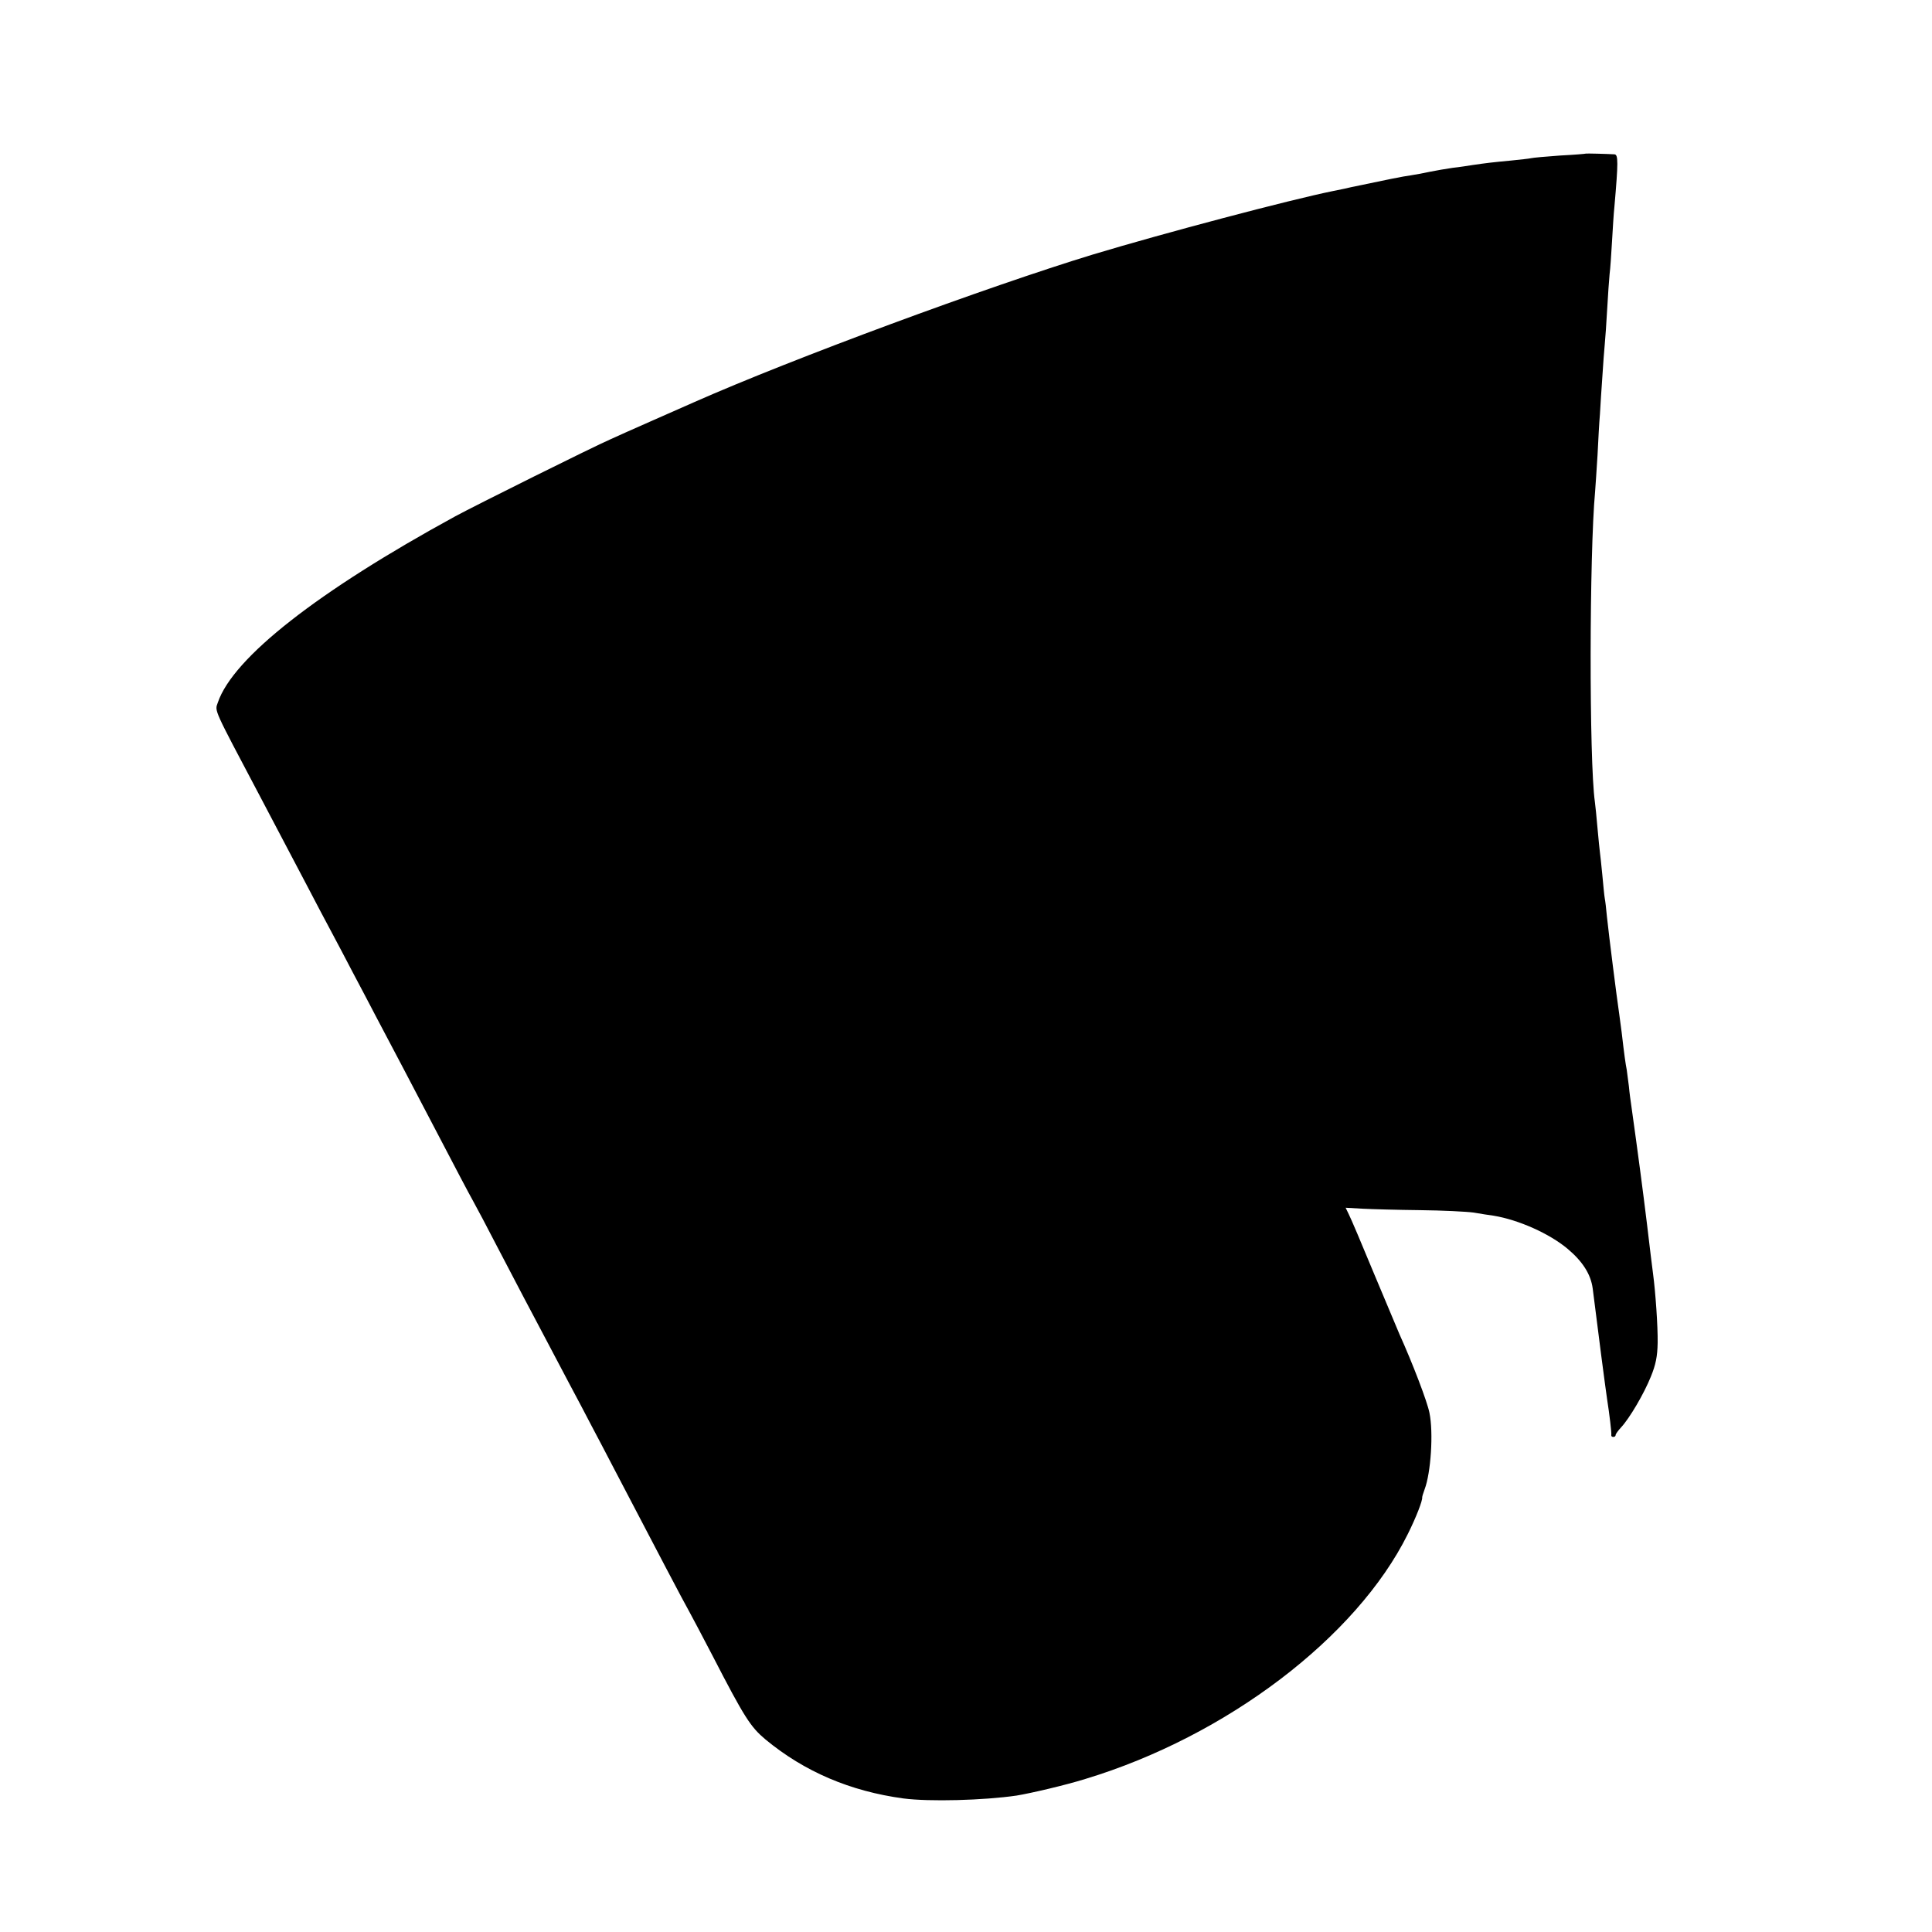 <?xml version="1.0" standalone="no"?>
<!DOCTYPE svg PUBLIC "-//W3C//DTD SVG 20010904//EN"
 "http://www.w3.org/TR/2001/REC-SVG-20010904/DTD/svg10.dtd">
<svg version="1.0" xmlns="http://www.w3.org/2000/svg"
 width="800pt" height="800pt" viewBox="0 0 800 800"
 preserveAspectRatio="xMidYMid meet">
<g transform="translate(0,800) scale(0.1,-0.1)"
fill="#000000" stroke="none">
<path d="M6567 7364 c-1 -1 -49 -5 -107 -8 -58 -4 -112 -9 -120 -11 -8 -2 -46
-6 -85 -10 -75 -7 -100 -10 -155 -18 -19 -3 -57 -9 -85 -12 -27 -4 -69 -11
-93 -16 -23 -5 -59 -12 -80 -15 -31 -4 -100 -18 -247 -49 -11 -3 -45 -10 -75
-16 -178 -36 -700 -174 -995 -263 -439 -134 -1243 -431 -1650 -611 -16 -7 -93
-41 -170 -75 -77 -34 -156 -69 -175 -78 -80 -35 -562 -275 -645 -320 -568
-310 -920 -585 -983 -771 -13 -37 -21 -18 176 -391 51 -96 119 -227 200 -380
30 -58 73 -139 95 -180 22 -41 62 -117 88 -167 27 -51 72 -136 100 -190 84
-159 143 -271 204 -388 147 -281 169 -323 195 -370 15 -27 58 -108 95 -180 79
-152 153 -292 205 -390 20 -38 63 -119 95 -180 32 -60 75 -141 95 -180 20 -38
64 -121 96 -183 173 -331 285 -545 309 -587 12 -22 55 -103 95 -180 133 -258
158 -296 220 -348 161 -133 350 -214 571 -244 107 -14 332 -8 469 12 60 10
202 43 285 69 584 177 1122 586 1334 1013 35 70 62 140 60 153 0 3 4 17 10 33
26 68 37 235 20 317 -9 46 -69 203 -124 325 -7 17 -54 129 -105 250 -50 121
-97 232 -105 247 l-13 27 70 -4 c39 -2 146 -5 239 -6 93 -1 192 -6 221 -10 29
-5 67 -11 83 -13 103 -17 231 -74 306 -137 62 -52 96 -105 104 -164 12 -94 14
-110 35 -275 12 -91 23 -175 25 -186 9 -57 19 -140 17 -146 -1 -5 3 -8 8 -8 6
0 10 3 10 8 0 4 10 18 23 32 35 38 94 138 123 210 20 49 27 83 28 140 1 69 -9
210 -19 285 -2 16 -14 109 -25 205 -18 147 -37 291 -65 491 -3 20 -8 56 -10
80 -3 24 -7 55 -9 69 -5 25 -10 60 -21 155 -4 28 -8 61 -10 75 -11 74 -43 328
-51 404 -3 33 -7 67 -9 76 -2 10 -6 53 -10 96 -4 43 -9 86 -10 94 -1 8 -6 53
-10 100 -4 47 -9 96 -11 110 -24 170 -23 1026 1 1285 2 22 6 90 10 150 3 61 7
137 10 170 2 33 6 103 10 155 3 52 8 113 10 135 2 22 7 87 10 145 3 58 8 123
10 145 3 22 7 83 10 135 3 52 7 118 10 145 16 184 16 215 0 216 -34 2 -117 4
-118 3z"/>
</g>
</svg>
